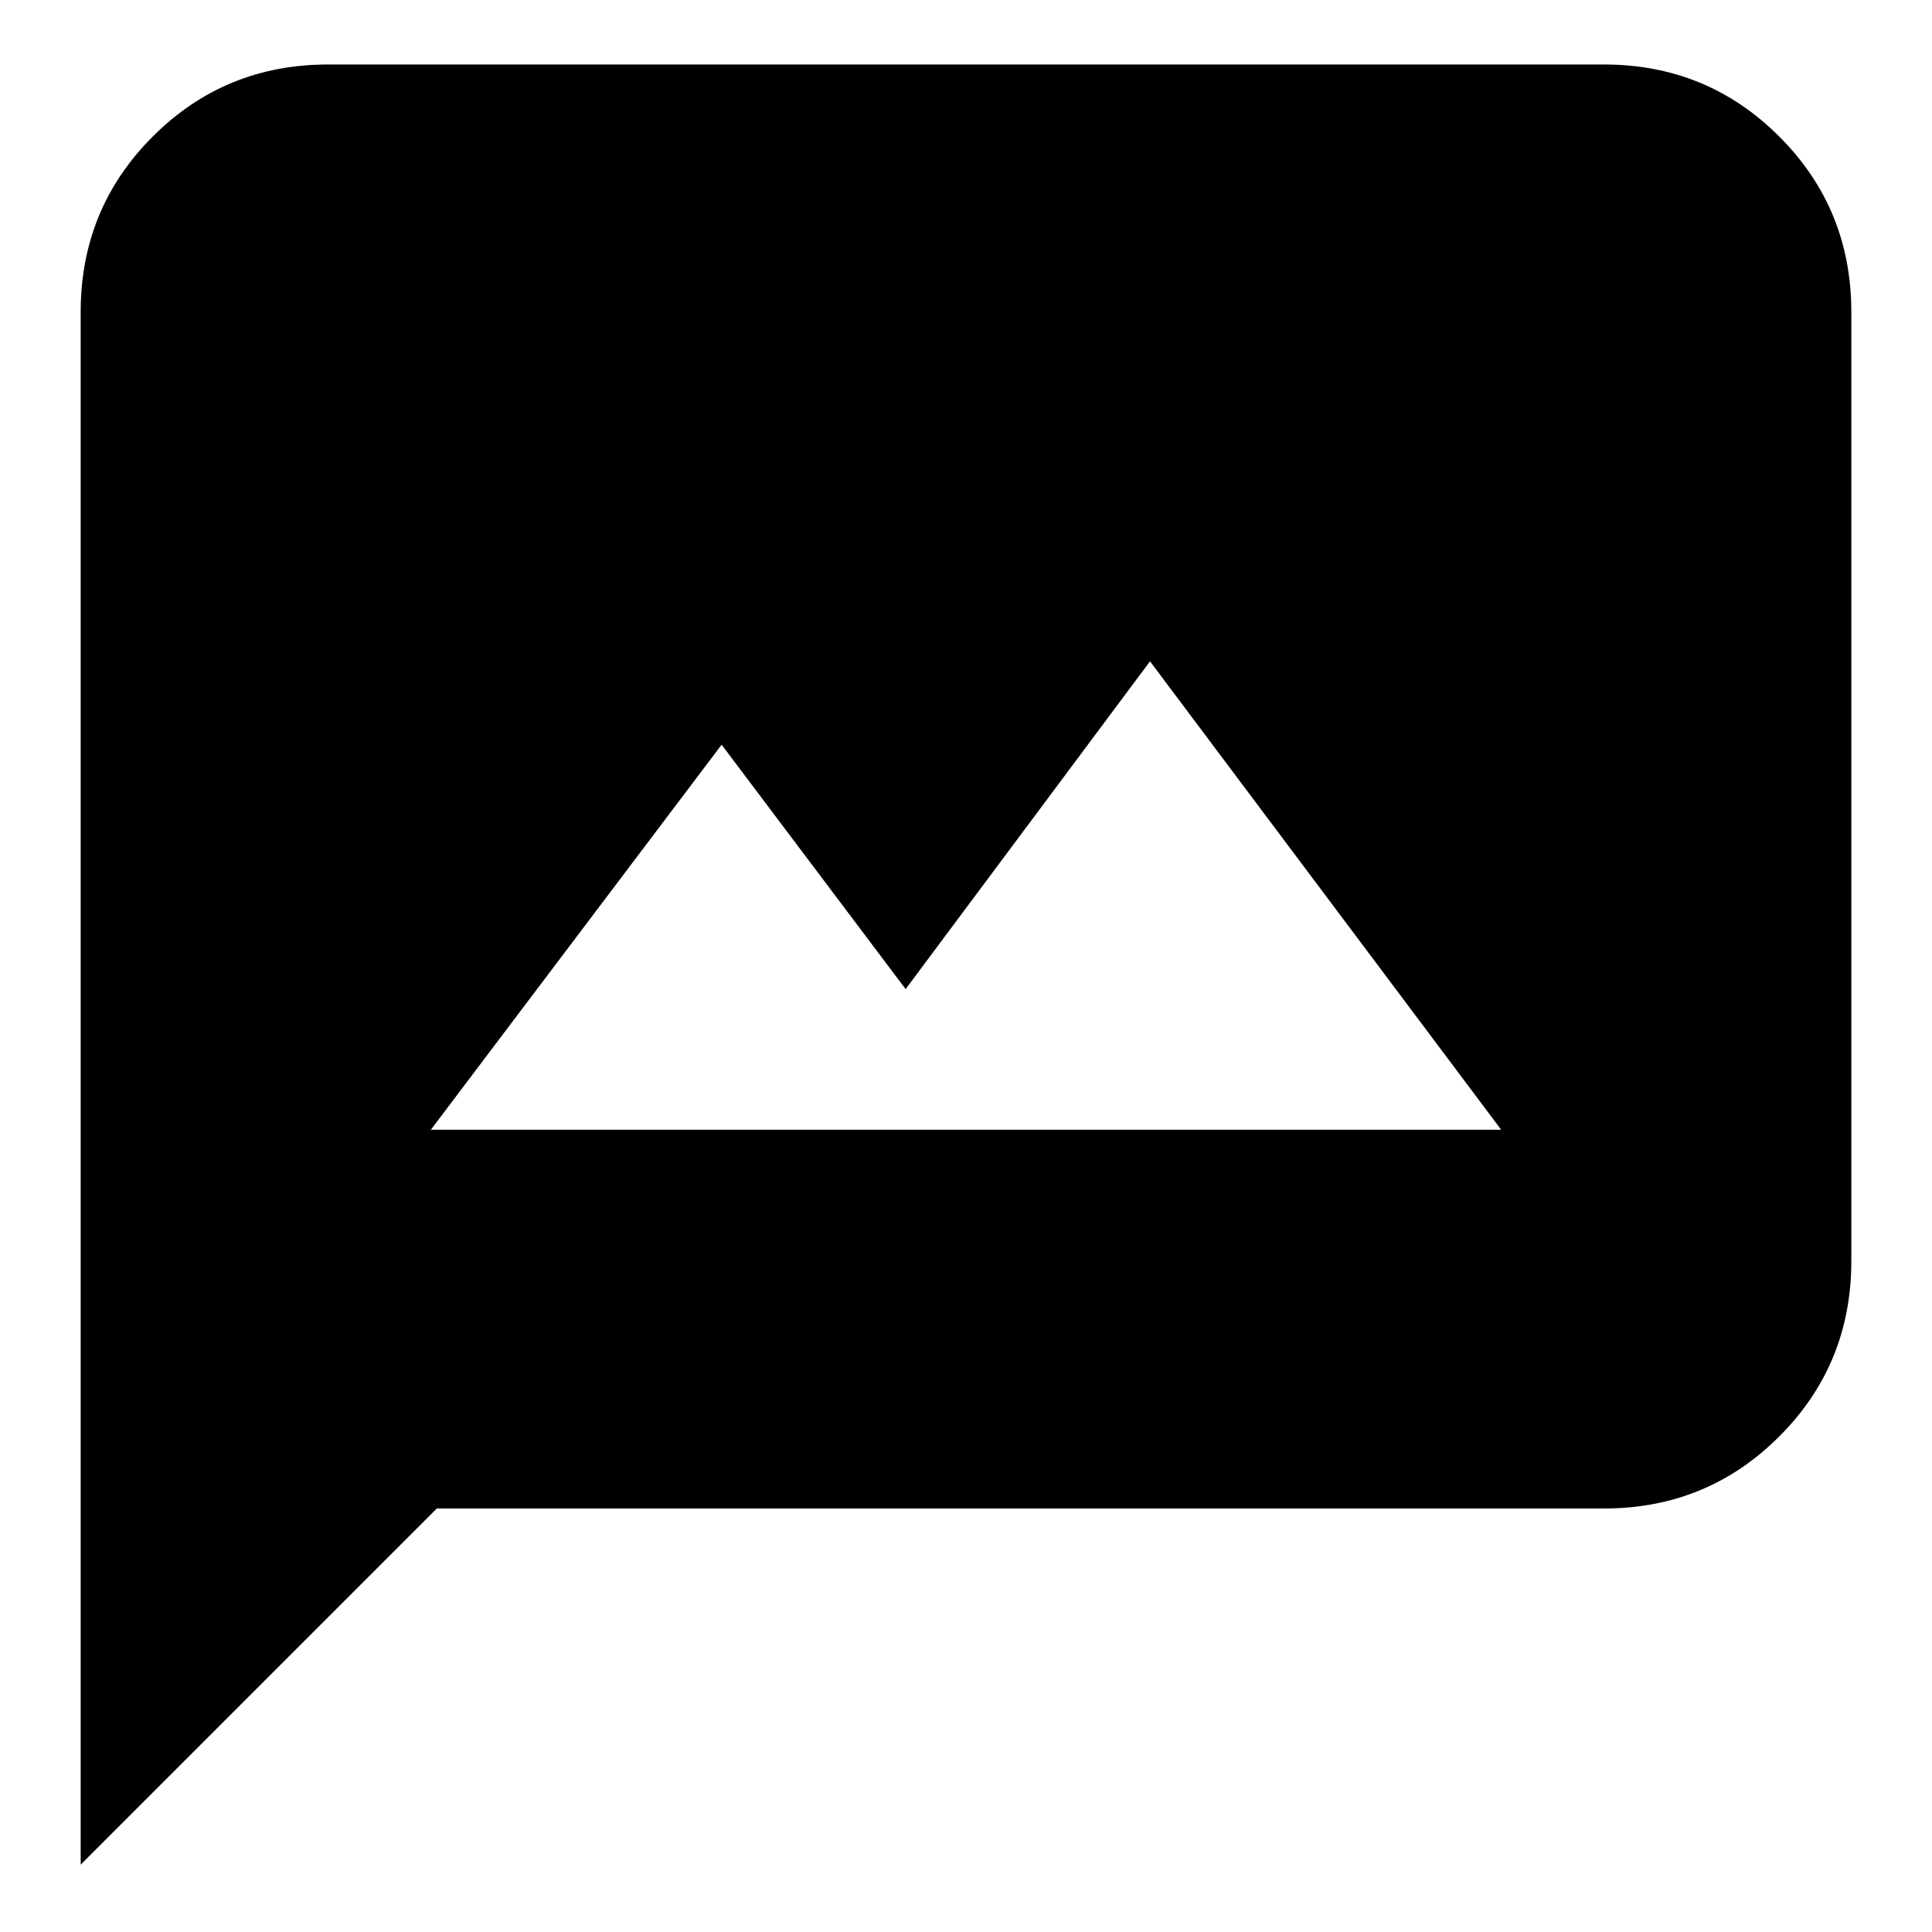<svg xmlns="http://www.w3.org/2000/svg" height="24" viewBox="0 -960 960 960" width="24"><path d="M214.09-398.65h531.82L571.43-631.39 450-468.52l-91.43-121.44-144.48 191.31Zm-174 365.17V-805q0-51.35 35.8-87.15 35.81-35.81 87.15-35.81h633.92q51.34 0 87.15 35.81 35.8 35.8 35.8 87.15v471.61q0 51.35-35.8 87.15-35.81 35.81-87.15 35.81H217.04L40.09-33.48Z"/></svg>